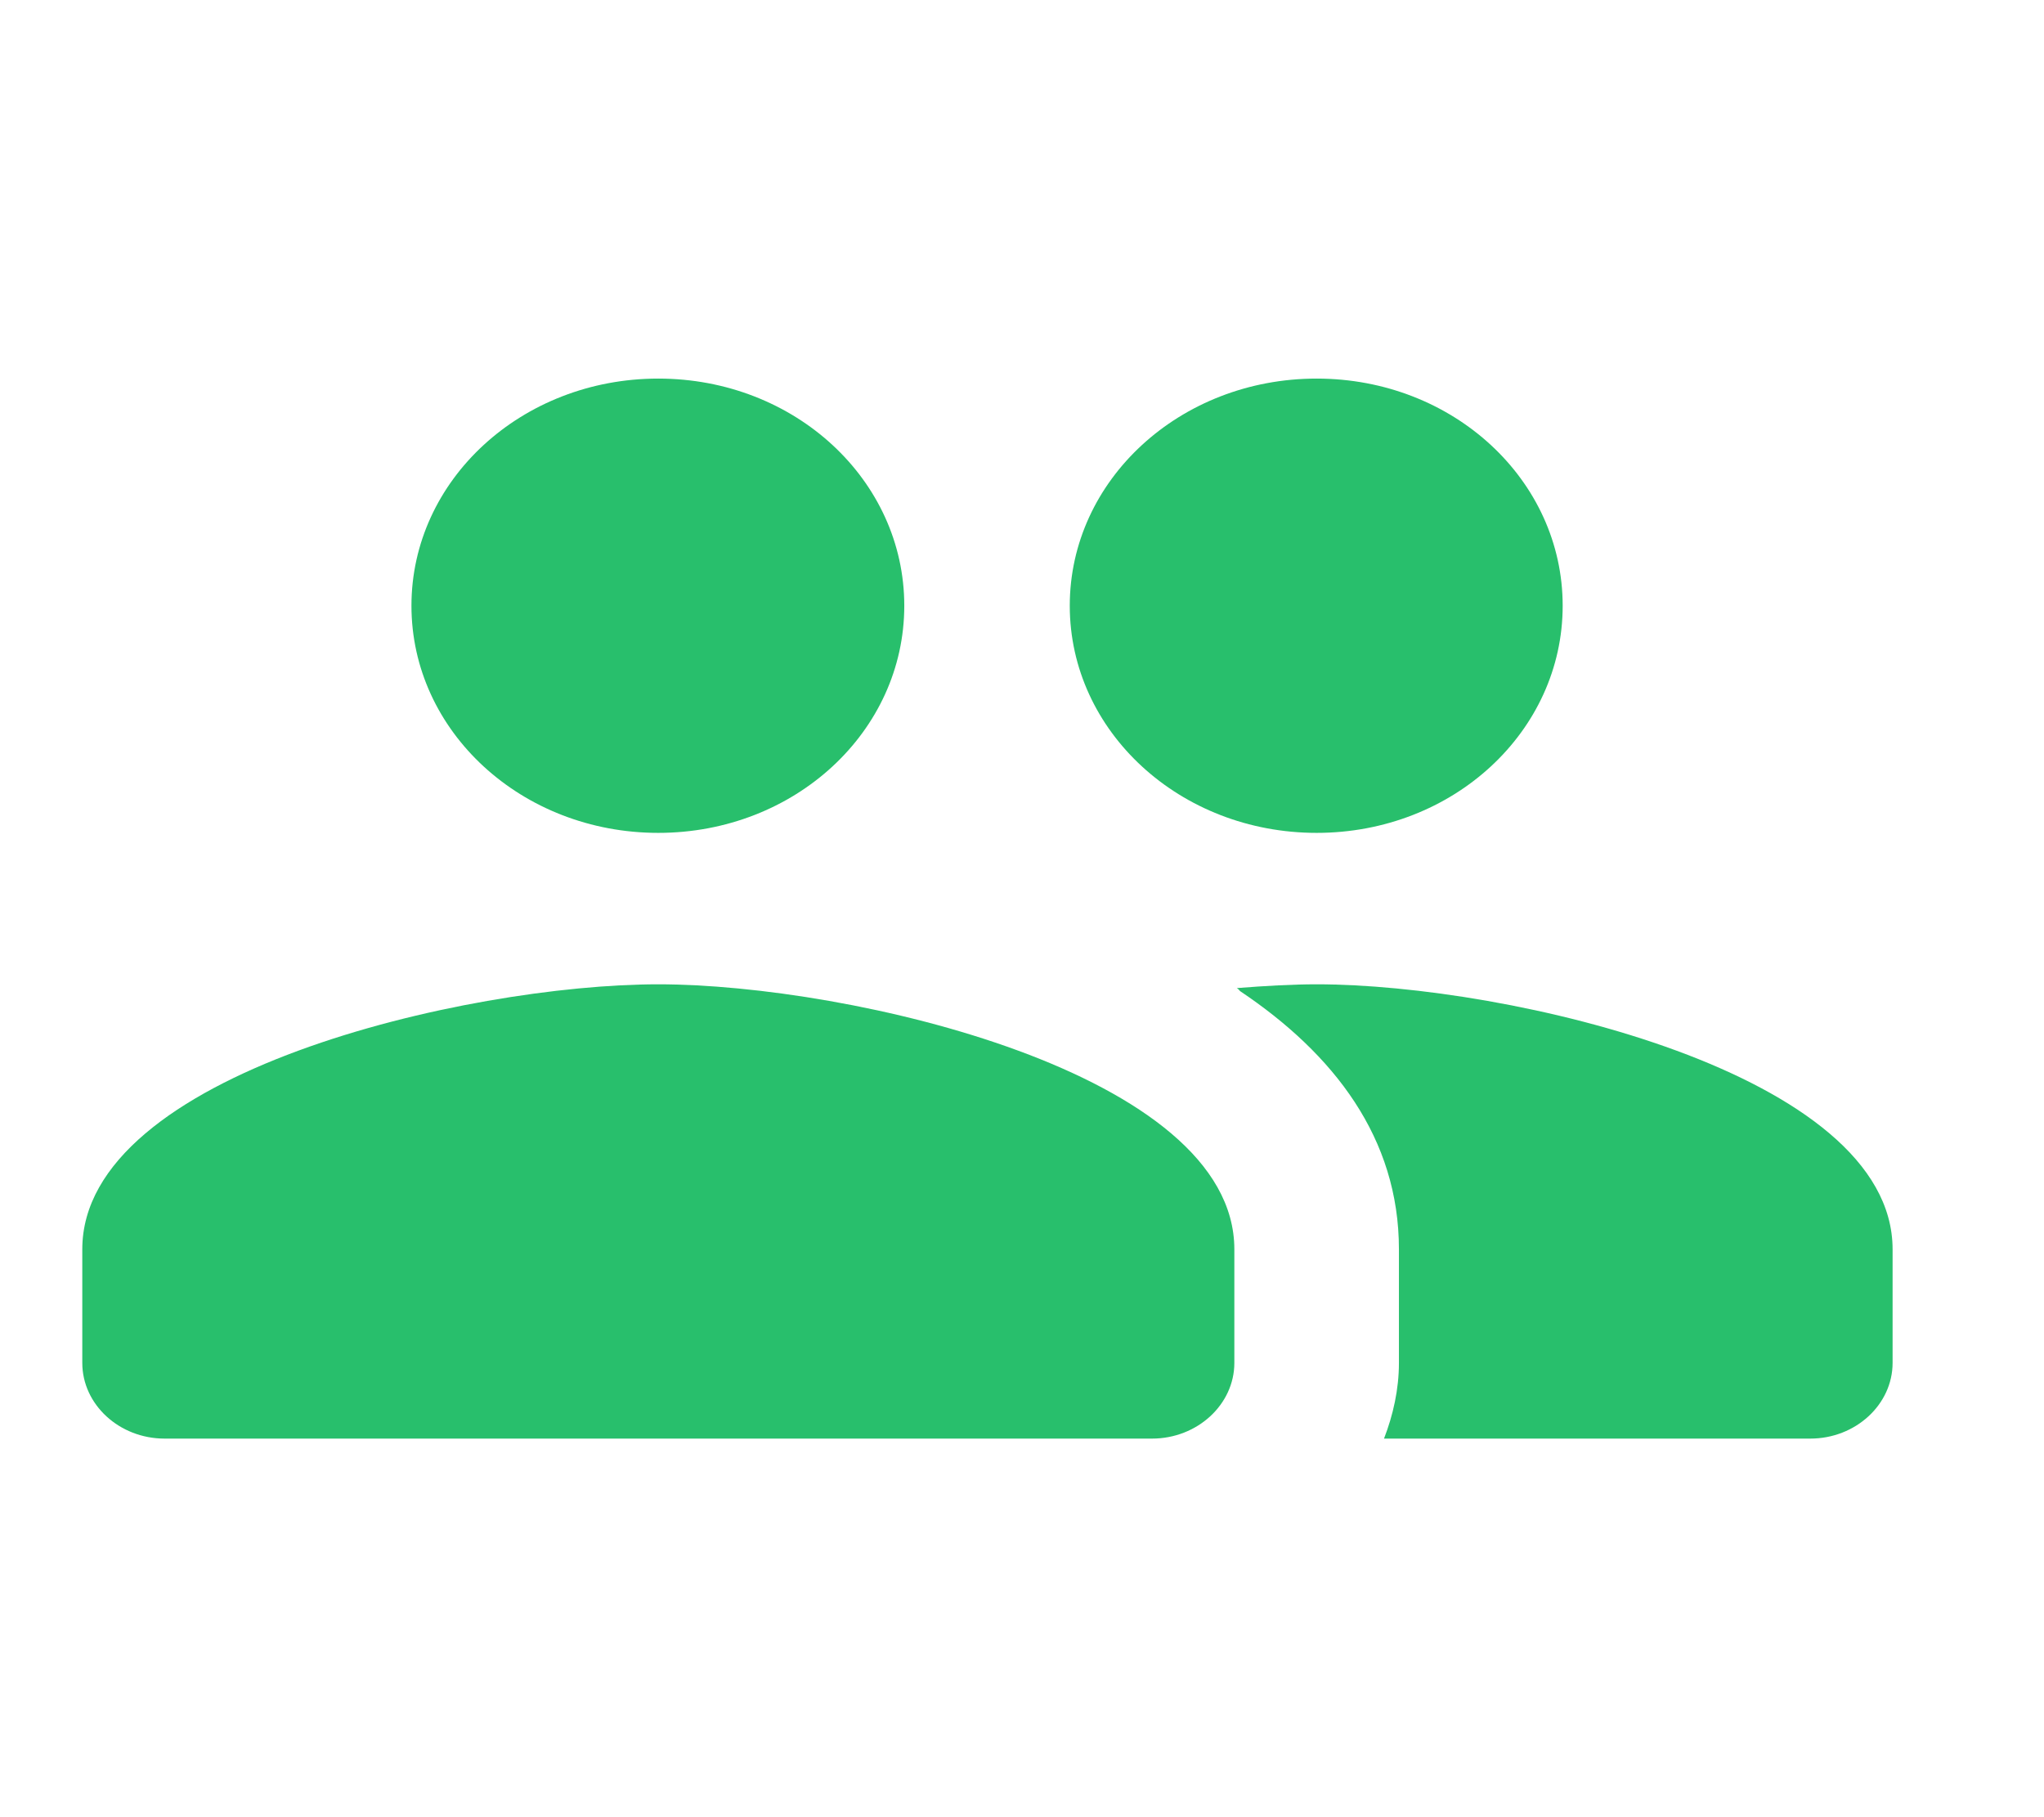 <svg width="27" height="24" viewBox="0 0 27 24" fill="none" xmlns="http://www.w3.org/2000/svg">
<path d="M8.695 13C11.228 13 16.305 14.17 16.305 16.5V18C16.305 18.55 15.815 19 15.218 19H2.174C1.576 19 1.087 18.55 1.087 18V16.5C1.087 14.17 6.163 13 8.695 13ZM17.392 13C19.924 13 25 14.17 25 16.5V18C25 18.55 24.511 19 23.913 19H18.282C18.402 18.69 18.479 18.35 18.479 18V16.5C18.479 15.03 17.62 13.92 16.381 13.09C16.37 13.08 16.359 13.06 16.337 13.05C16.717 13.02 17.076 13 17.392 13ZM8.695 5C10.5 5 11.945 6.34 11.945 8C11.945 9.66 10.5 11 8.695 11C6.891 11 5.435 9.66 5.435 8C5.435 6.34 6.891 5 8.695 5ZM17.392 5C19.196 5 20.642 6.34 20.642 8C20.642 9.66 19.196 11 17.392 11C15.587 11 14.131 9.66 14.131 8C14.131 6.34 15.587 5 17.392 5Z" fill="#28BF6C"/>
</svg>
